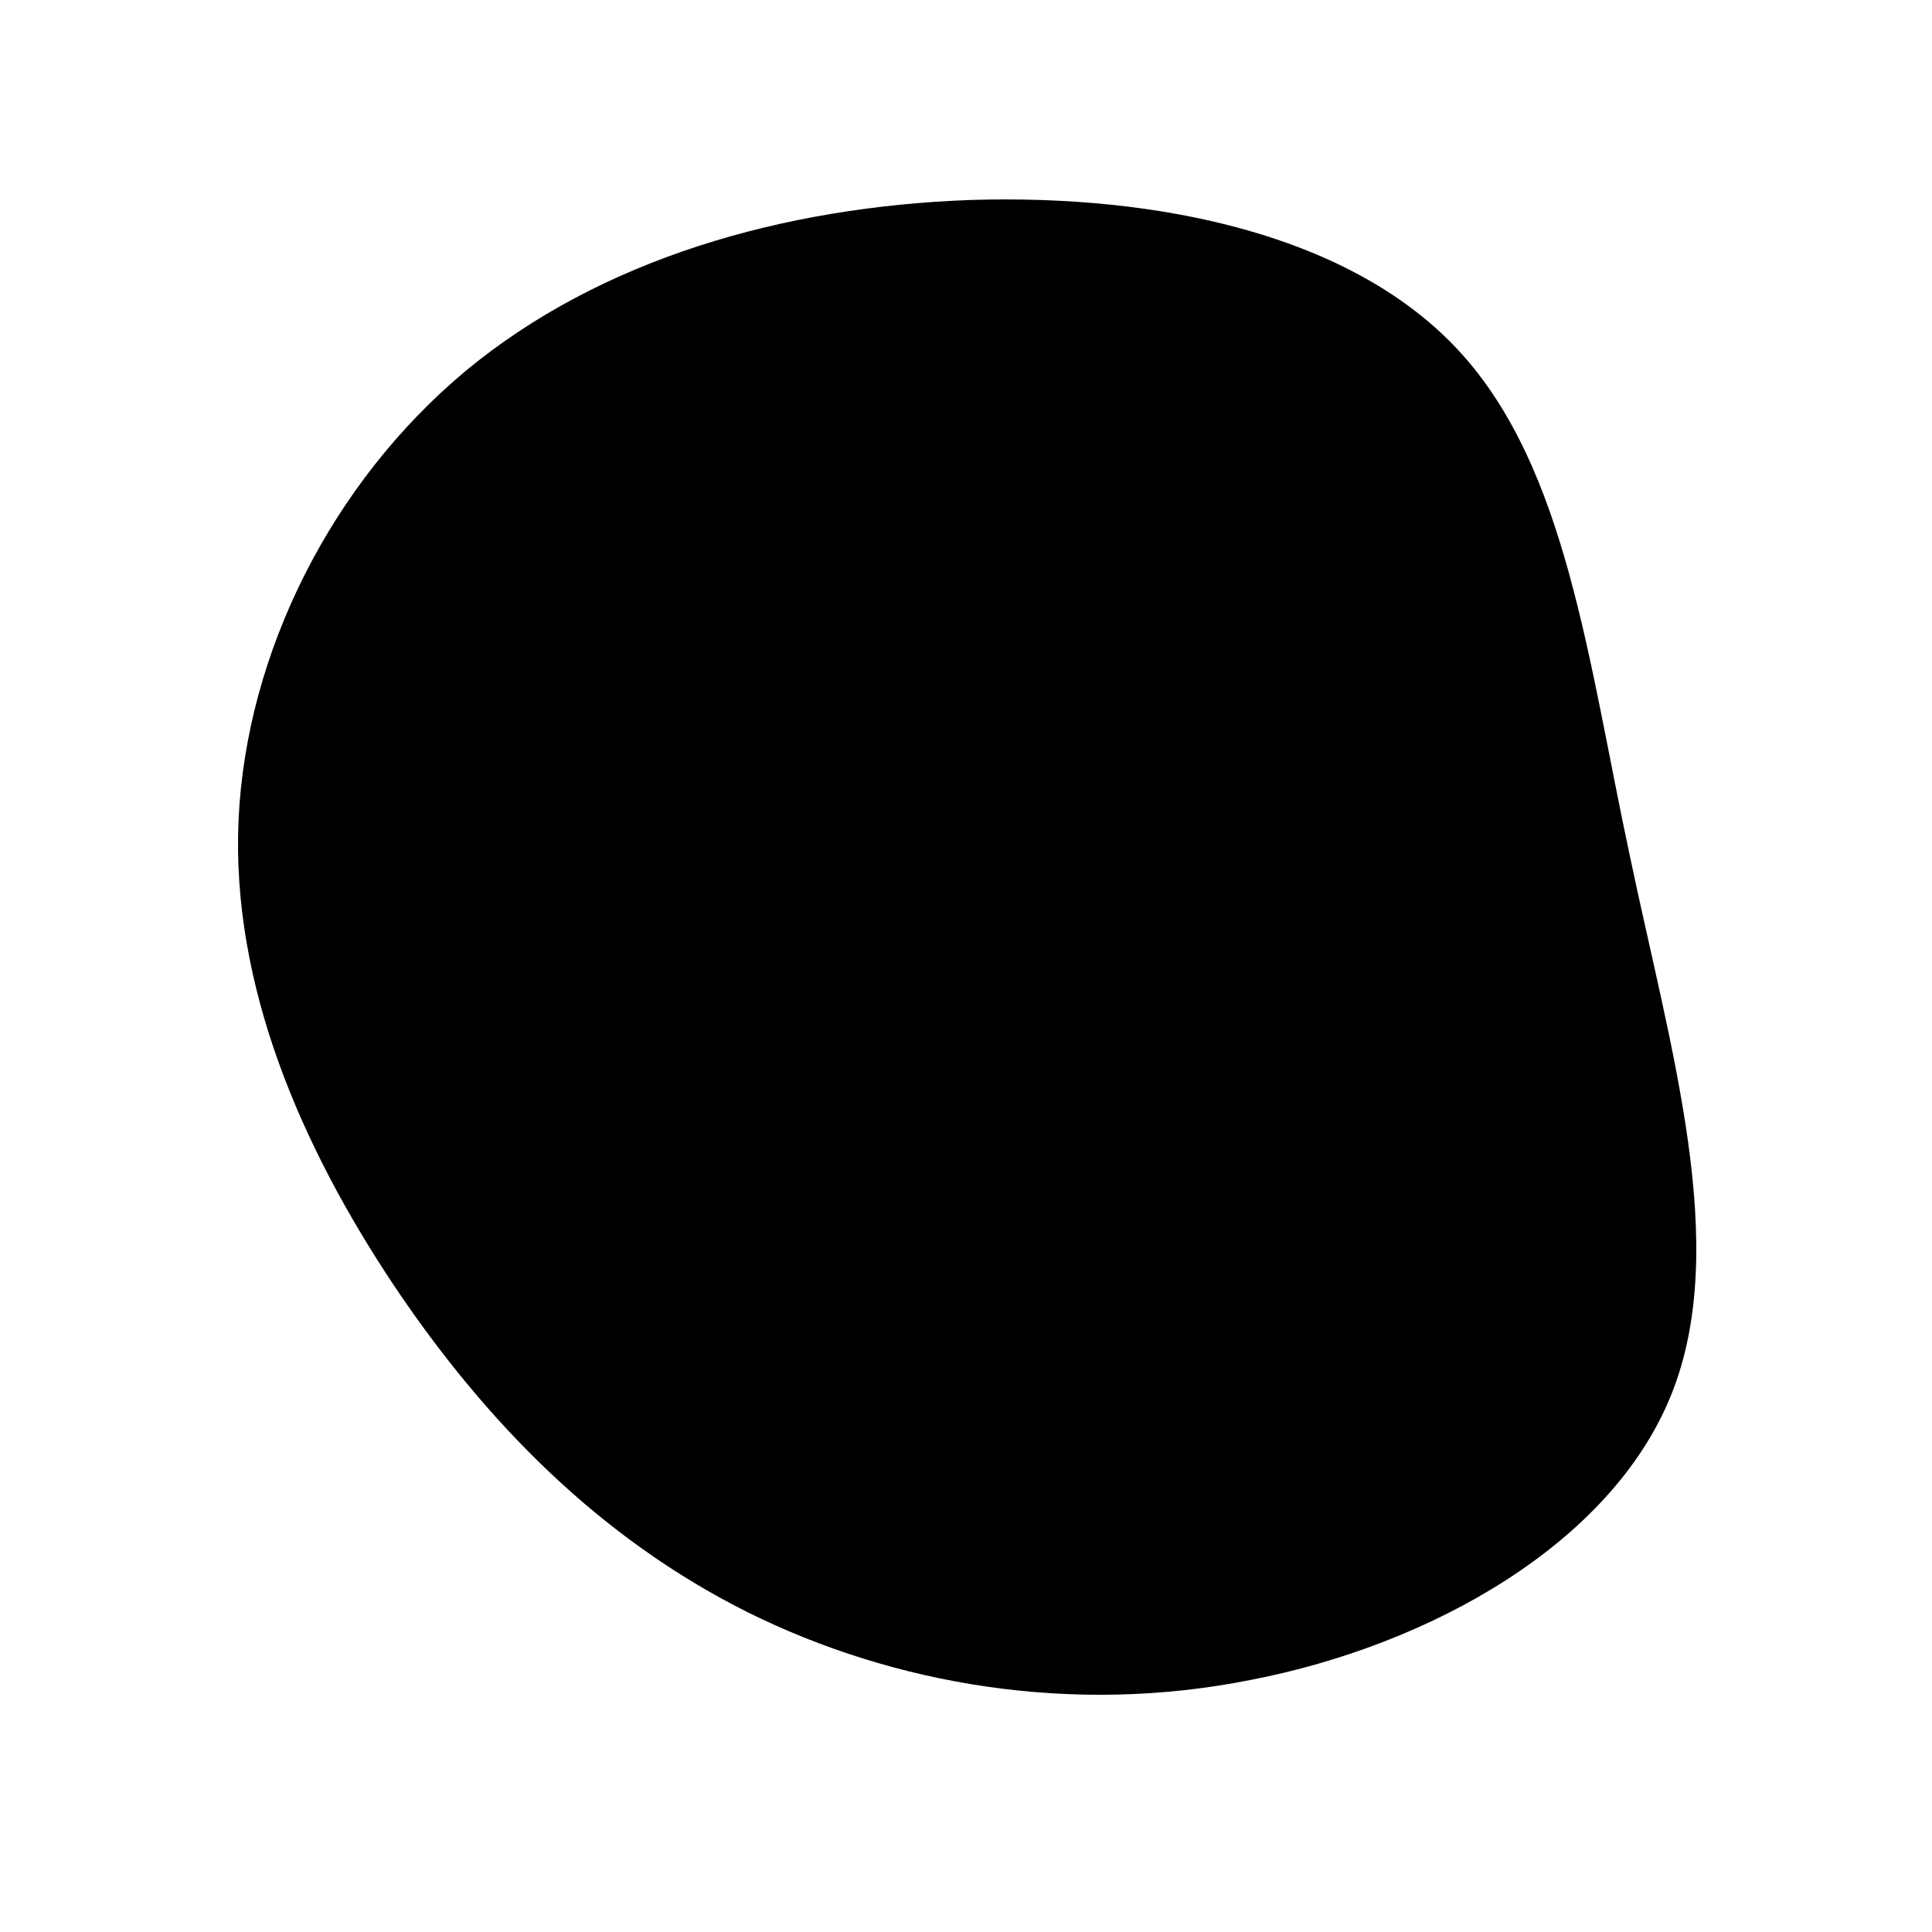 <svg viewBox="0 0 200 200" xmlns="http://www.w3.org/2000/svg">
  <path class="blob1"  d="M51.1,-63.6C62.2,-51.5,64.4,-31.6,68.7,-11.5C72.9,8.6,79.2,29,73,44.4C66.8,59.8,48.1,70.3,29.5,73.9C11,77.6,-7.5,74.4,-22.6,66.9C-37.8,59.3,-49.6,47.4,-59.2,33.1C-68.8,18.7,-76.1,2,-75.3,-15.2C-74.5,-32.4,-65.7,-50,-51.8,-61.6C-37.8,-73.2,-18.9,-78.6,0.5,-79.3C20,-79.9,40,-75.7,51.1,-63.6Z" transform="translate(100 100)" />
</svg>

